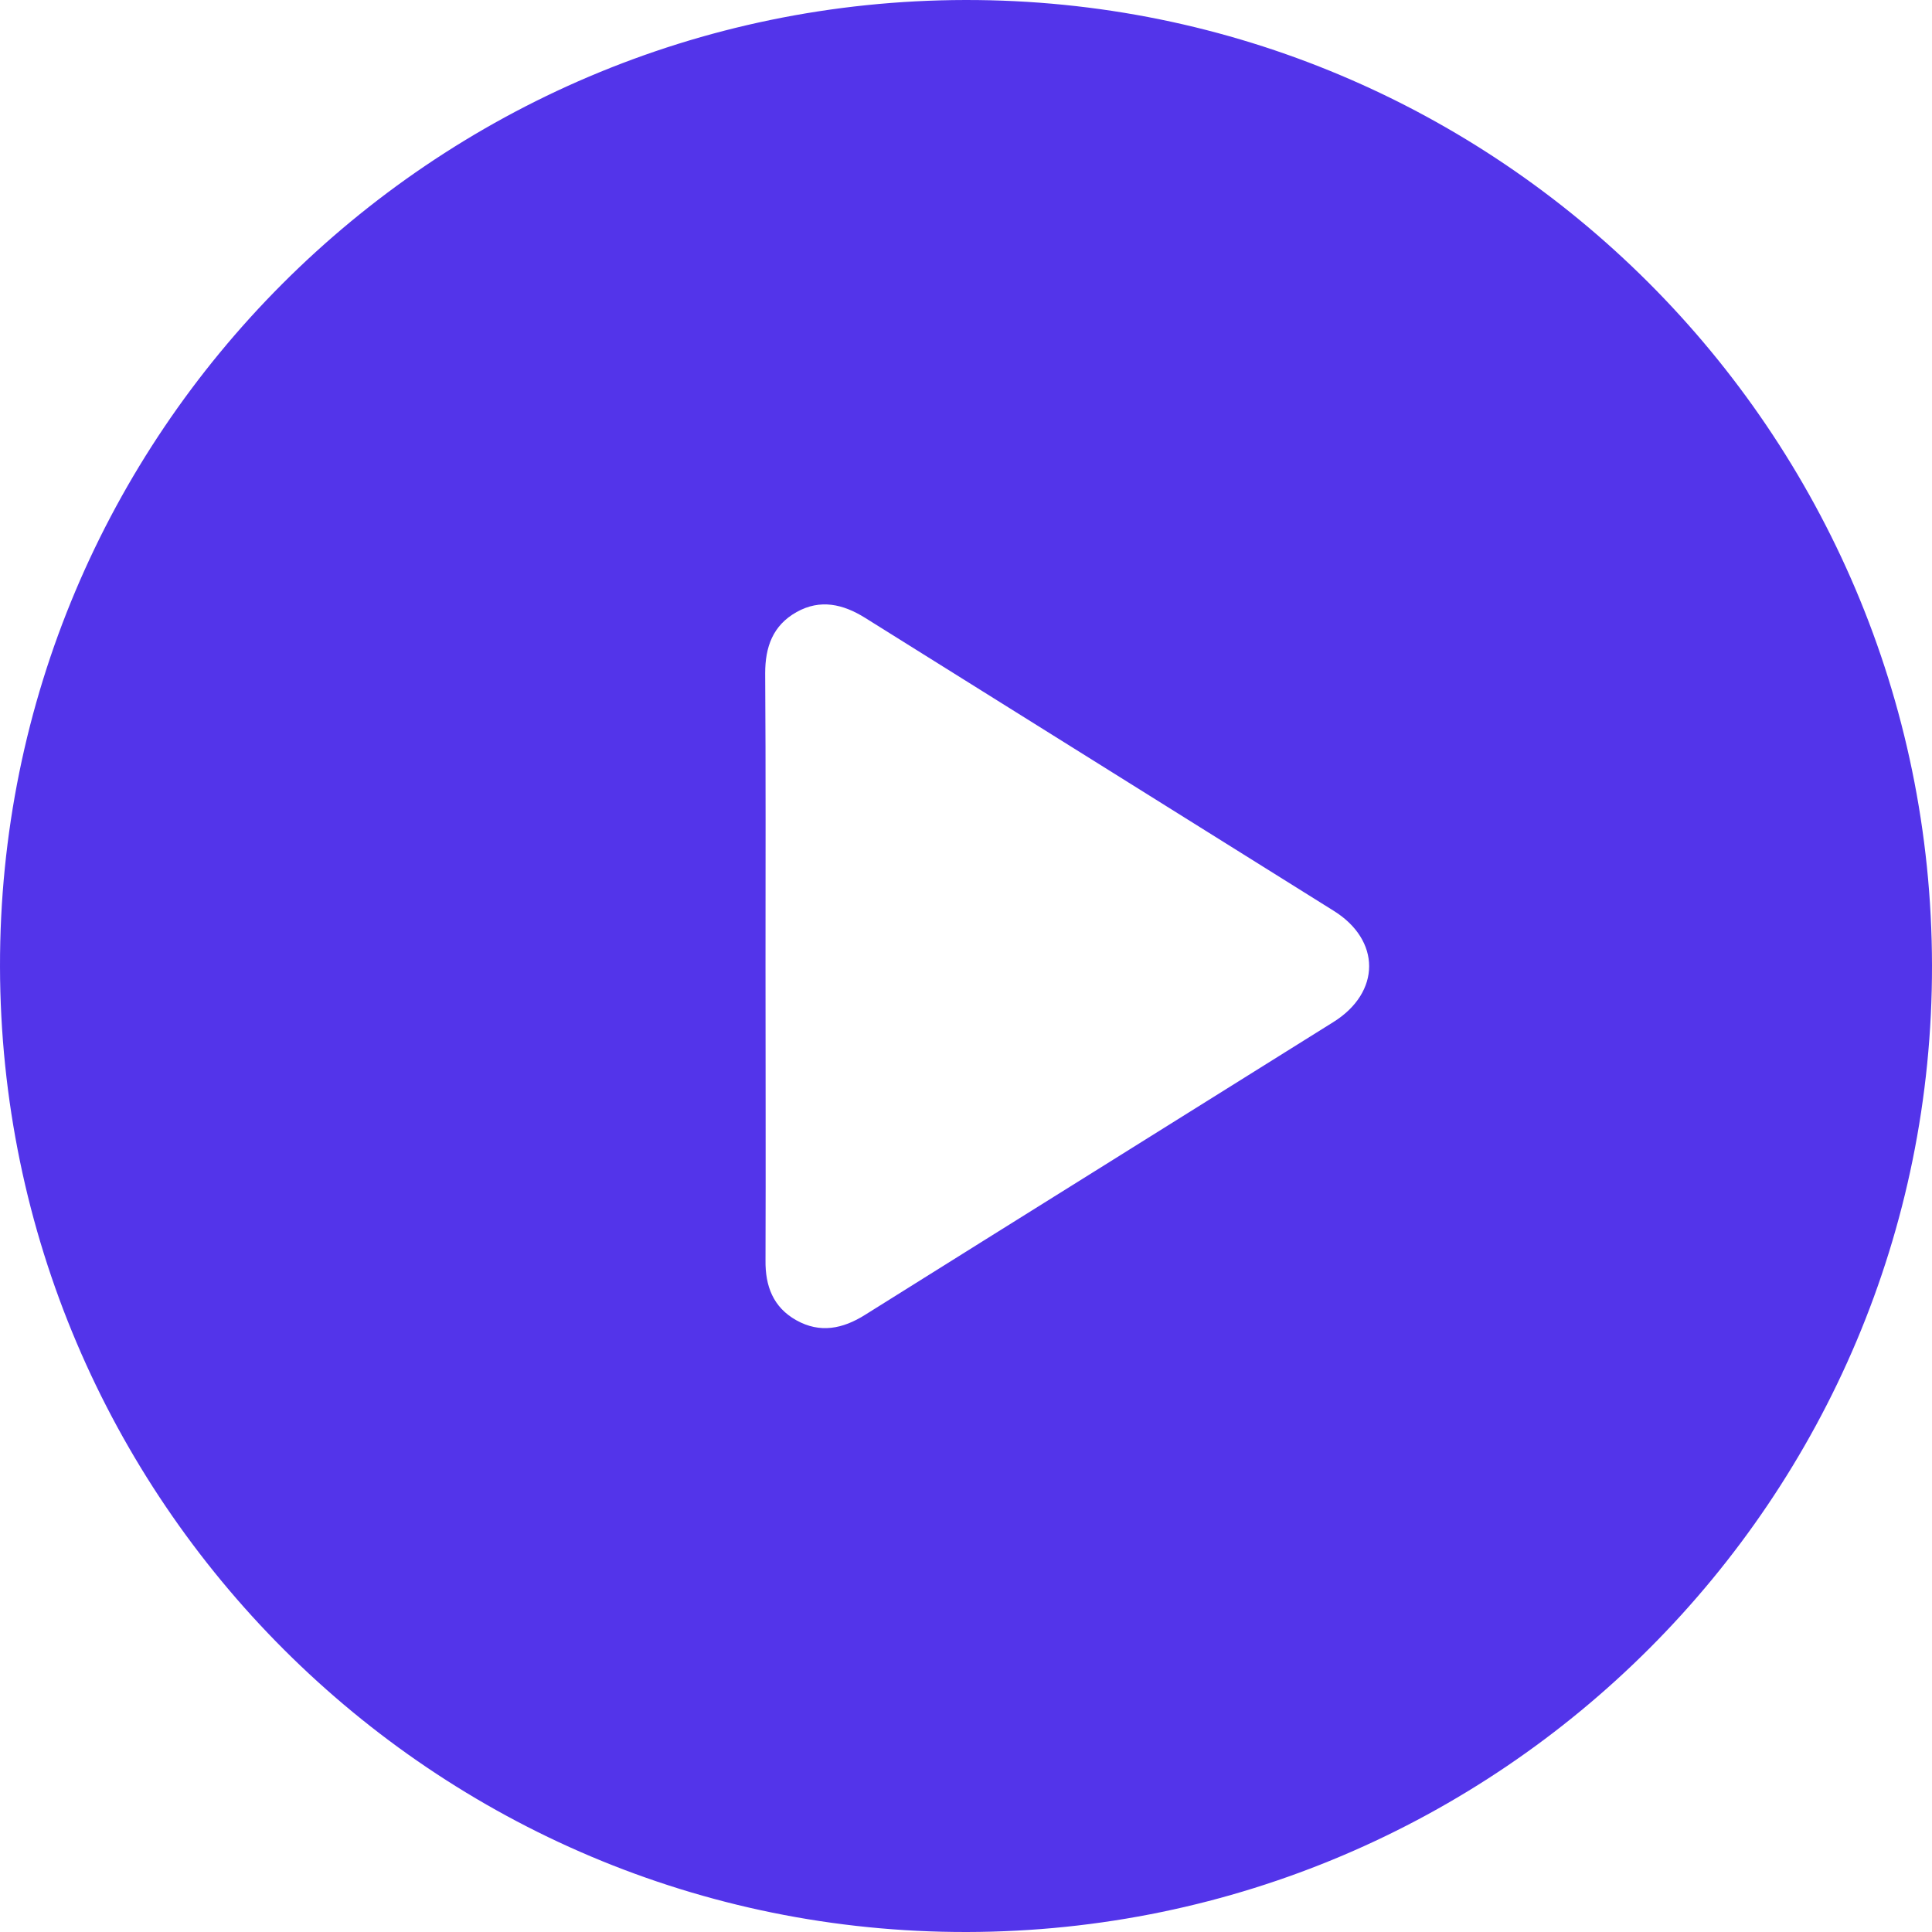 <svg width="35" height="35" viewBox="0 0 35 35" fill="none" xmlns="http://www.w3.org/2000/svg">
<g id="play podcast">
<path id="play podcast_2" d="M17.486 2.83561e-05C7.821 0.017 -0.017 7.865 2.83422e-05 17.512C0.017 27.175 7.867 35.017 17.514 35C27.179 34.983 35.017 27.135 35 17.488C34.989 7.825 27.139 -0.017 17.486 2.83561e-05ZM24.153 18.517C21.327 20.286 18.496 22.05 15.671 23.82C15.269 24.073 14.856 24.159 14.425 23.917C14.006 23.682 13.862 23.297 13.868 22.832C13.874 21.056 13.868 19.275 13.868 17.5C13.868 15.73 13.874 13.967 13.862 12.197C13.862 11.72 14 11.33 14.431 11.088C14.861 10.847 15.275 10.945 15.671 11.192C18.496 12.961 21.327 14.725 24.153 16.495C25.02 17.029 25.02 17.977 24.153 18.517Z" fill="#5334EA"/>
</g>
</svg>
